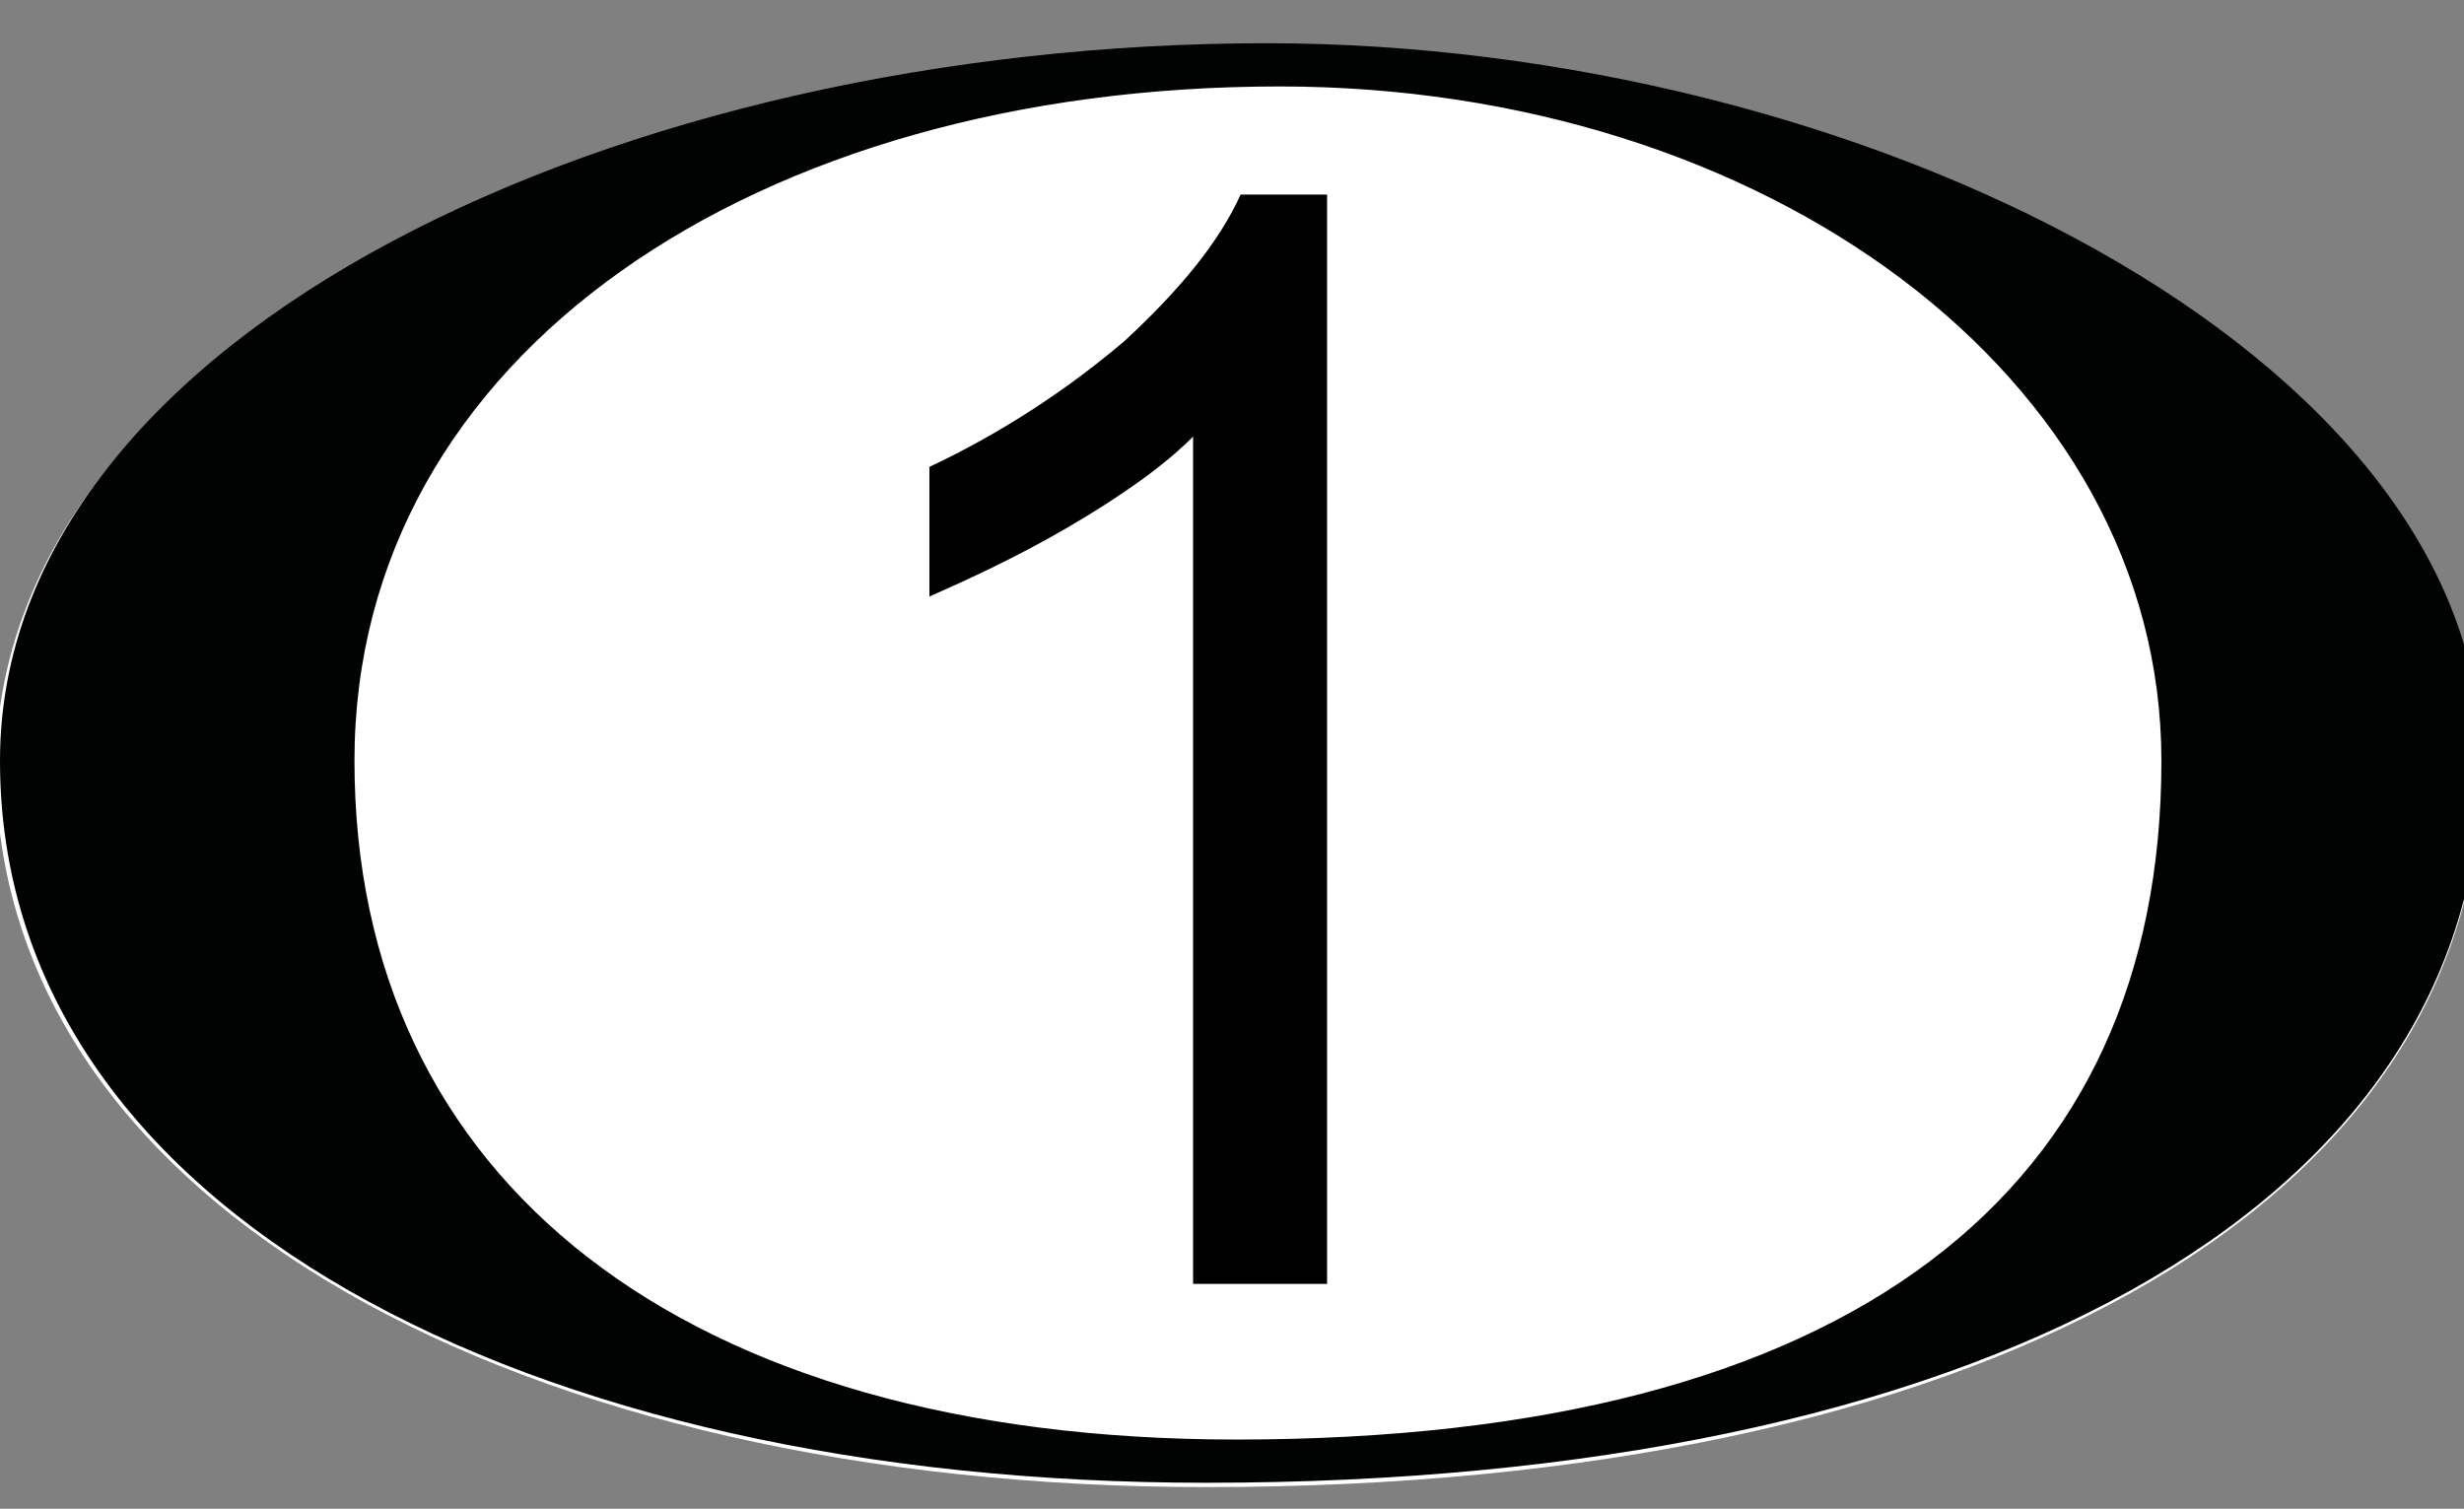 <?xml version="1.0" encoding="iso-8859-1"?>
<!-- Generator: Adobe Illustrator 25.4.1, SVG Export Plug-In . SVG Version: 6.00 Build 0)  -->
<!DOCTYPE svg PUBLIC "-//W3C//DTD SVG 1.1//EN" "http://www.w3.org/Graphics/SVG/1.1/DTD/svg11.dtd">
<svg version="1.1" id="Layer_1" xmlns:x="http://ns.adobe.com/Extensibility/1.0/" xmlns:i="http://ns.adobe.com/AdobeIllustrator/10.0/" xmlns:graph="http://ns.adobe.com/Graphs/1.0/"
	 xmlns="http://www.w3.org/2000/svg" xmlns:xlink="http://www.w3.org/1999/xlink" x="0px" y="0px" width="57px" height="34.9px"
	 viewBox="0 0 57 34.9" style="enable-background:new 0 0 57 34.9;" xml:space="preserve">
<rect x="0" y="0" width="57" height="34.9" fill="#808080" stroke="none"/>
<path style="fill:#FFFFFF;" d="M57.4,17.7c0,10.3-11.8,16.7-29.5,16.7c-15.8,0-28-6.5-28-16.7C0,7.7,14.4,1.1,29.3,1.1
	C43,1.1,57.4,8.2,57.4,17.7z"/>
<g>
	<path style="fill:#010202;" d="M57.4,17.6c0,10.4-11.8,16.7-29.5,16.7C12.2,34.3,0,28,0,17.6C0,7.7,14.4,1,29.3,1
		C43,1,57.4,8.2,57.4,17.6z M50,17.6C50,8.7,40.8,2,29.6,2C17.5,2,8.2,8.2,8.2,17.6c0,9.7,7.6,15.7,20.4,15.7
		C42.9,33.3,50,27.5,50,17.6z"/>
</g>
<g style="enable-background:new    ;">
	<path d="M30.7,29.7h-3.1V10.1c-0.7,0.7-1.7,1.4-2.9,2.1c-1.2,0.7-2.3,1.2-3.2,1.6v-3c1.7-0.8,3.2-1.8,4.5-2.9
		c1.3-1.2,2.2-2.3,2.7-3.4h2V29.7z"/>
</g>
</svg>
